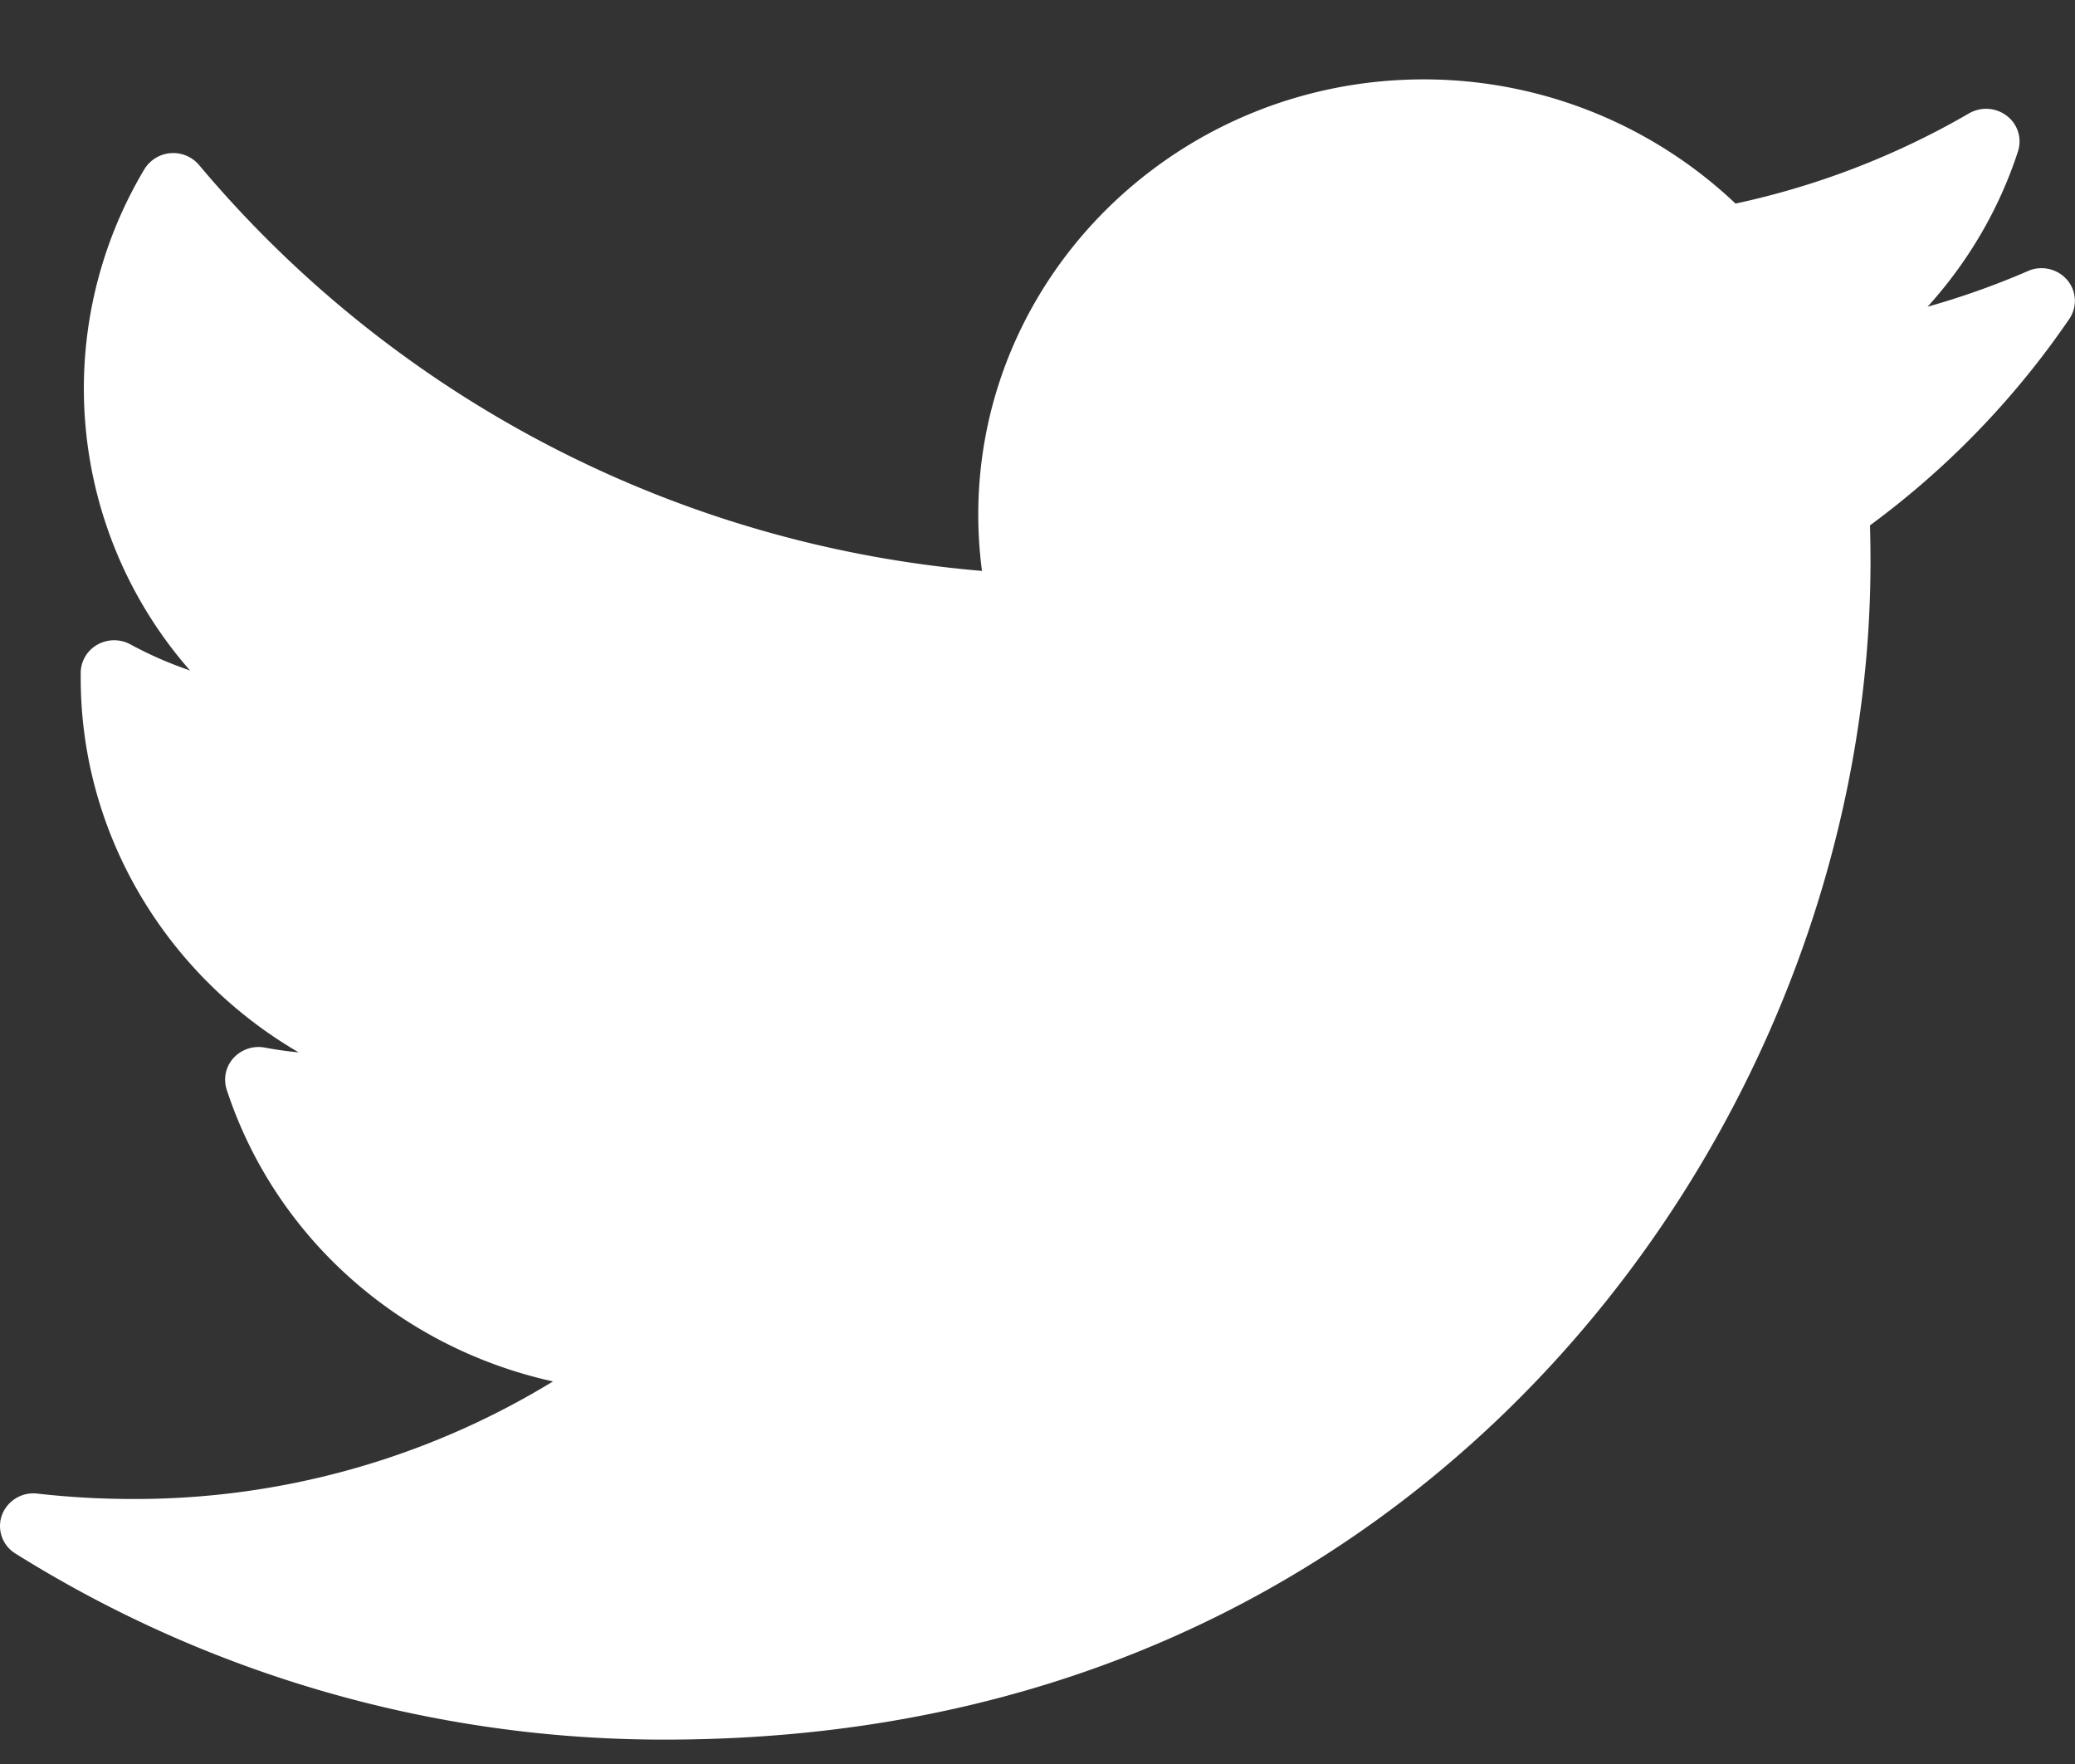<svg width="20" height="17" viewBox="0 0 20 17" xmlns="http://www.w3.org/2000/svg" xmlns:xlink="http://www.w3.org/1999/xlink"><rect x="0" y="0" width="20" height="17" fill="#333333" stroke="none"/><title>007-twitter</title><desc>Created using Figma</desc><use xlink:href="#a" transform="translate(0 .765)" fill="#FFF"/><defs><path id="a" d="M19.547 1.847a7.707 7.707 0 0 1-.968.344c.391-.432.69-.94.871-1.496a.31.31 0 0 0-.106-.343.329.329 0 0 0-.366-.024 7.72 7.72 0 0 1-2.25.869A4.368 4.368 0 0 0 13.723 0c-2.368 0-4.294 1.882-4.294 4.195 0 .182.012.363.036.542A11.07 11.07 0 0 1 1.92.827a.326.326 0 0 0-.529.04 4.12 4.12 0 0 0 .44 4.829 3.68 3.68 0 0 1-.574-.251.329.329 0 0 0-.317.002.314.314 0 0 0-.162.266v.056c0 1.51.83 2.868 2.101 3.608a3.783 3.783 0 0 1-.326-.046.327.327 0 0 0-.302.1.31.31 0 0 0-.066.305c.47 1.435 1.681 2.49 3.145 2.812a7.727 7.727 0 0 1-4.06 1.133 8.11 8.11 0 0 1-.91-.052.324.324 0 0 0-.341.206.311.311 0 0 0 .13.372A11.777 11.777 0 0 0 6.408 16c4.372 0 7.106-2.014 8.63-3.704 1.901-2.107 2.991-4.895 2.991-7.65 0-.116-.002-.232-.005-.348a8.236 8.236 0 0 0 1.92-1.988.31.31 0 0 0-.02-.378.327.327 0 0 0-.378-.085z"/></defs></svg>
